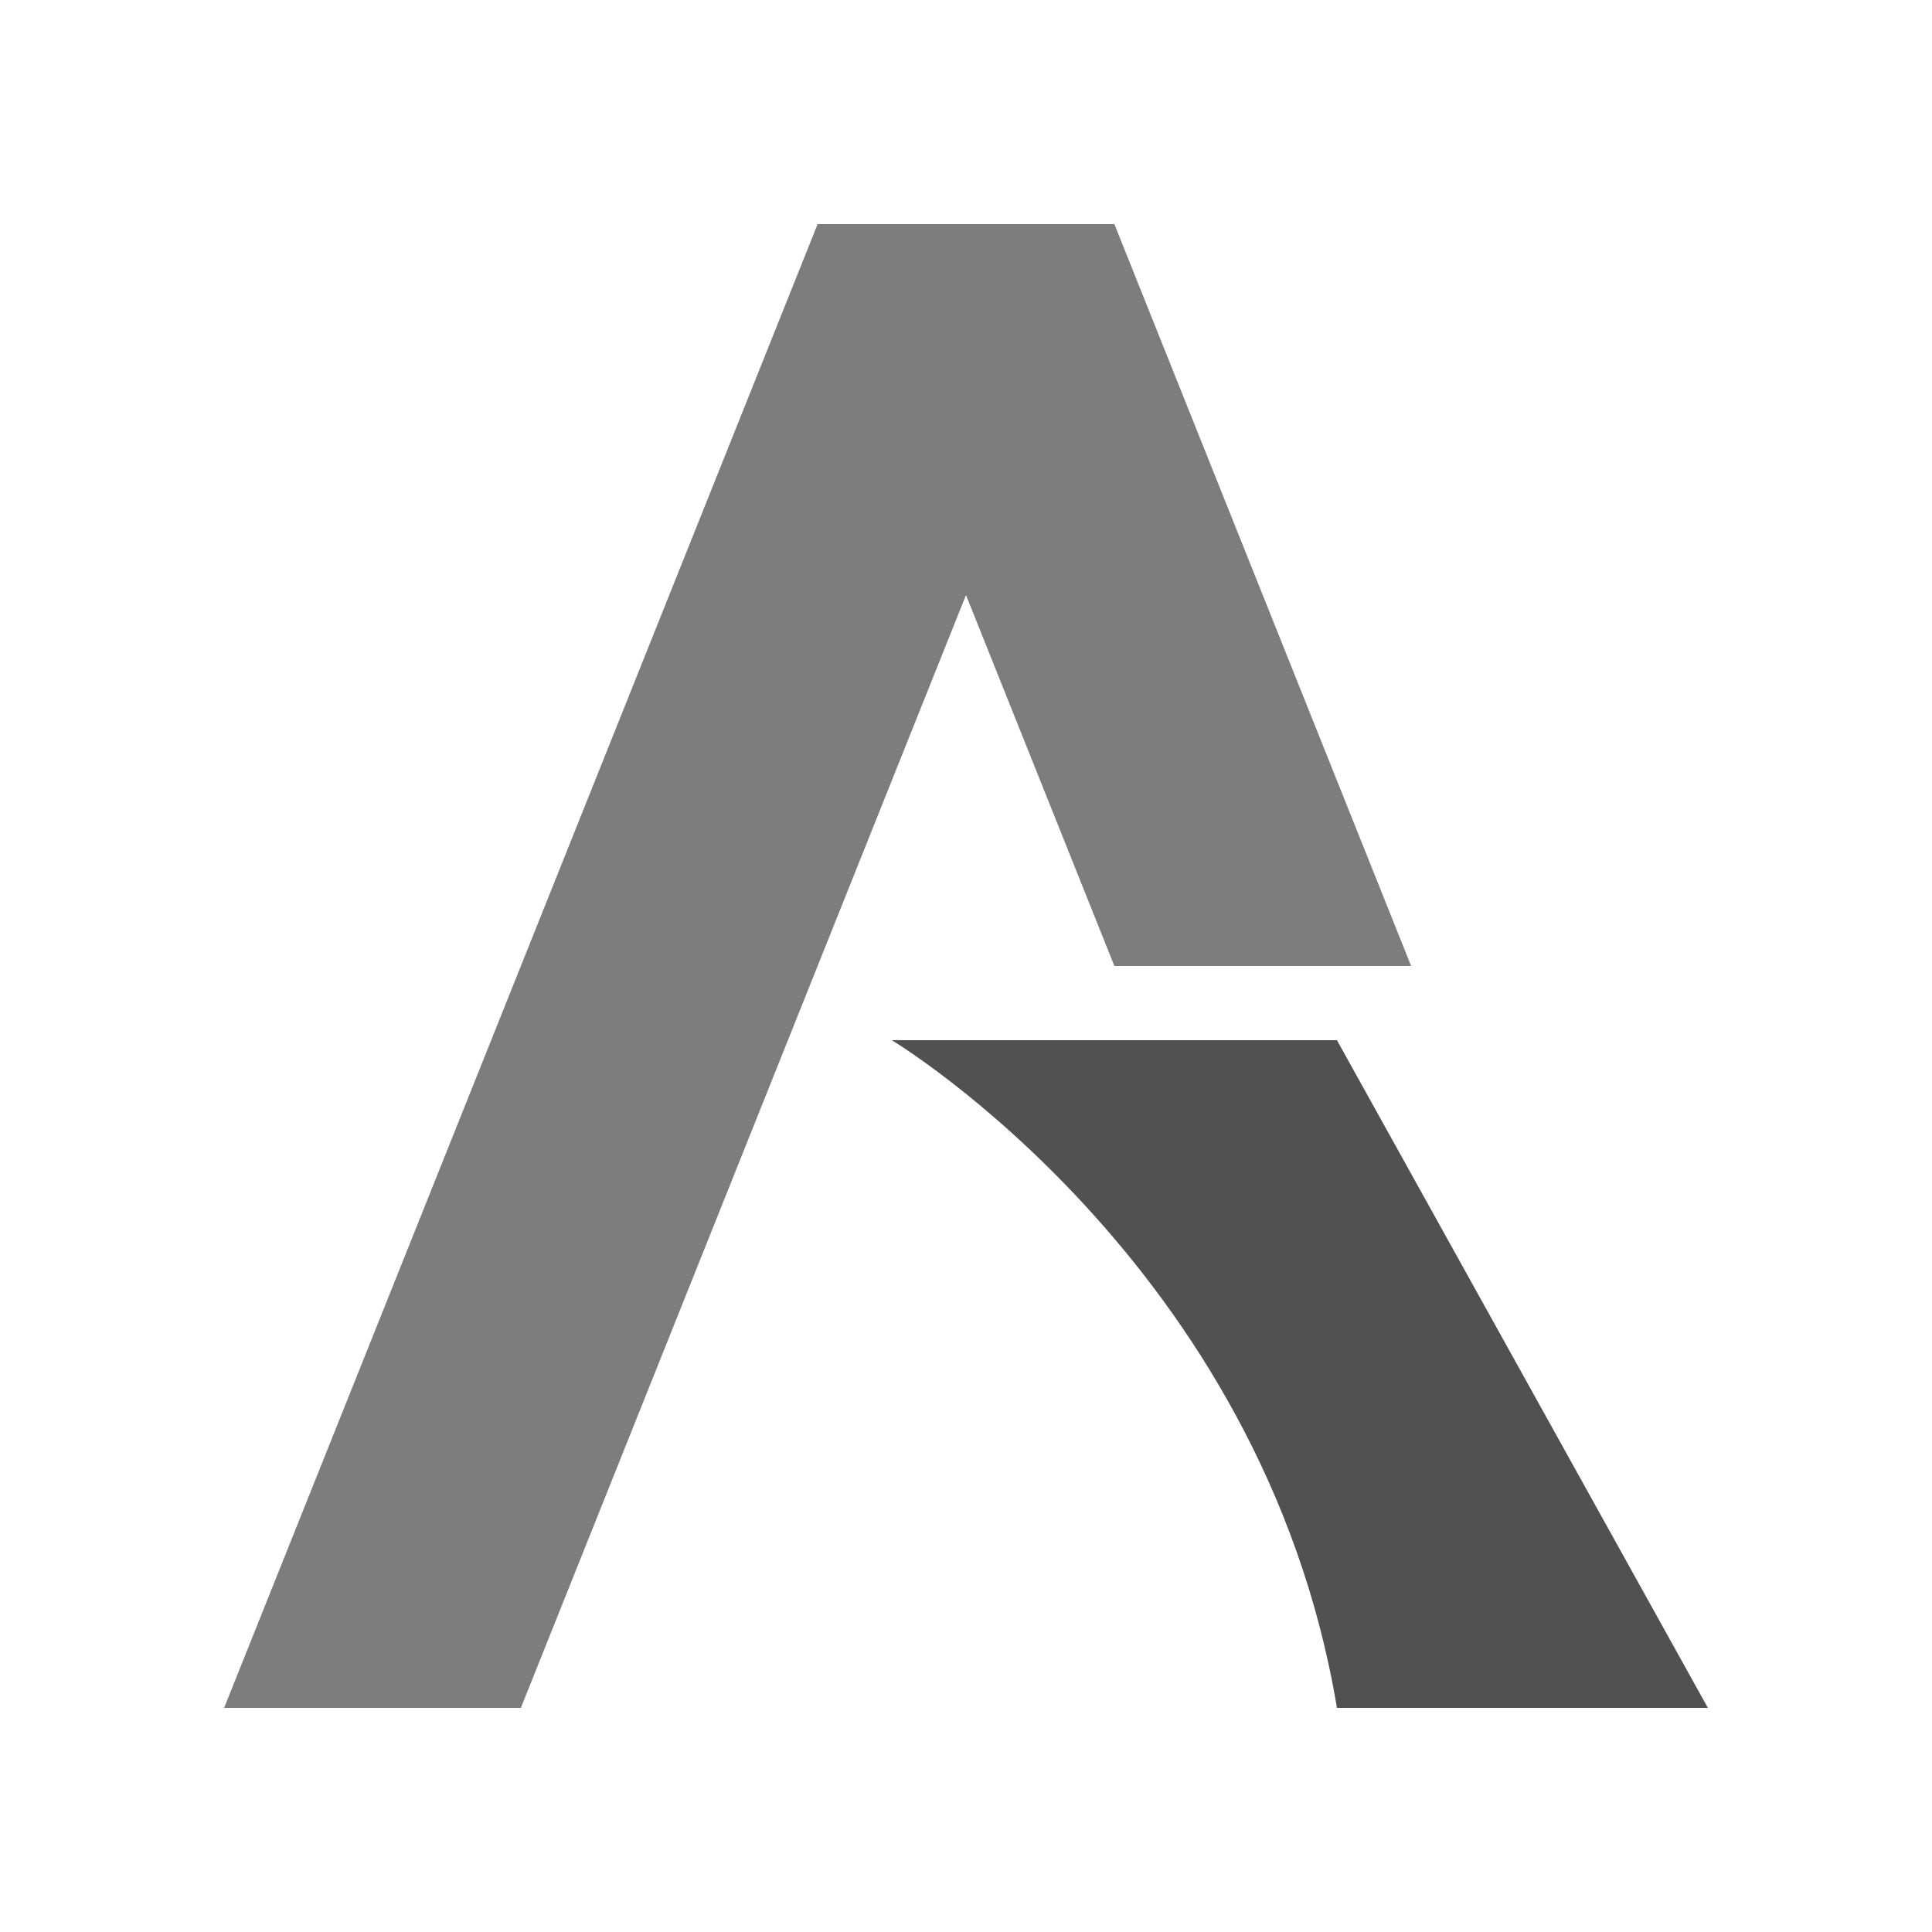 <?xml version="1.0" encoding="UTF-8"?>
<!DOCTYPE svg PUBLIC "-//W3C//DTD SVG 1.1//EN" "http://www.w3.org/Graphics/SVG/1.1/DTD/svg11.dtd">
<svg version="1.1" xmlns="http://www.w3.org/2000/svg" xmlns:xlink="http://www.w3.org/1999/xlink" x="0" y="0" width="1000" height="1000" viewBox="0, 0, 1000, 1000">
  <g id="Icon">
    <path d="M692,538.4 L884,884 C884,884 692,884 692,884 C653.6,653.6 461.6,538.4 461.6,538.4 L692,538.4 z" fill="#515151" id="A2"/>
    <path d="M576.799,116 L576.798,116.001 L730.399,500 L576.798,500 L499.998,308.001 L269.599,884 L116,884 L423.198,116.001 L423.198,116 L576.799,116 z" fill="#7D7D7D" id="A1"/>
  </g>
</svg>
